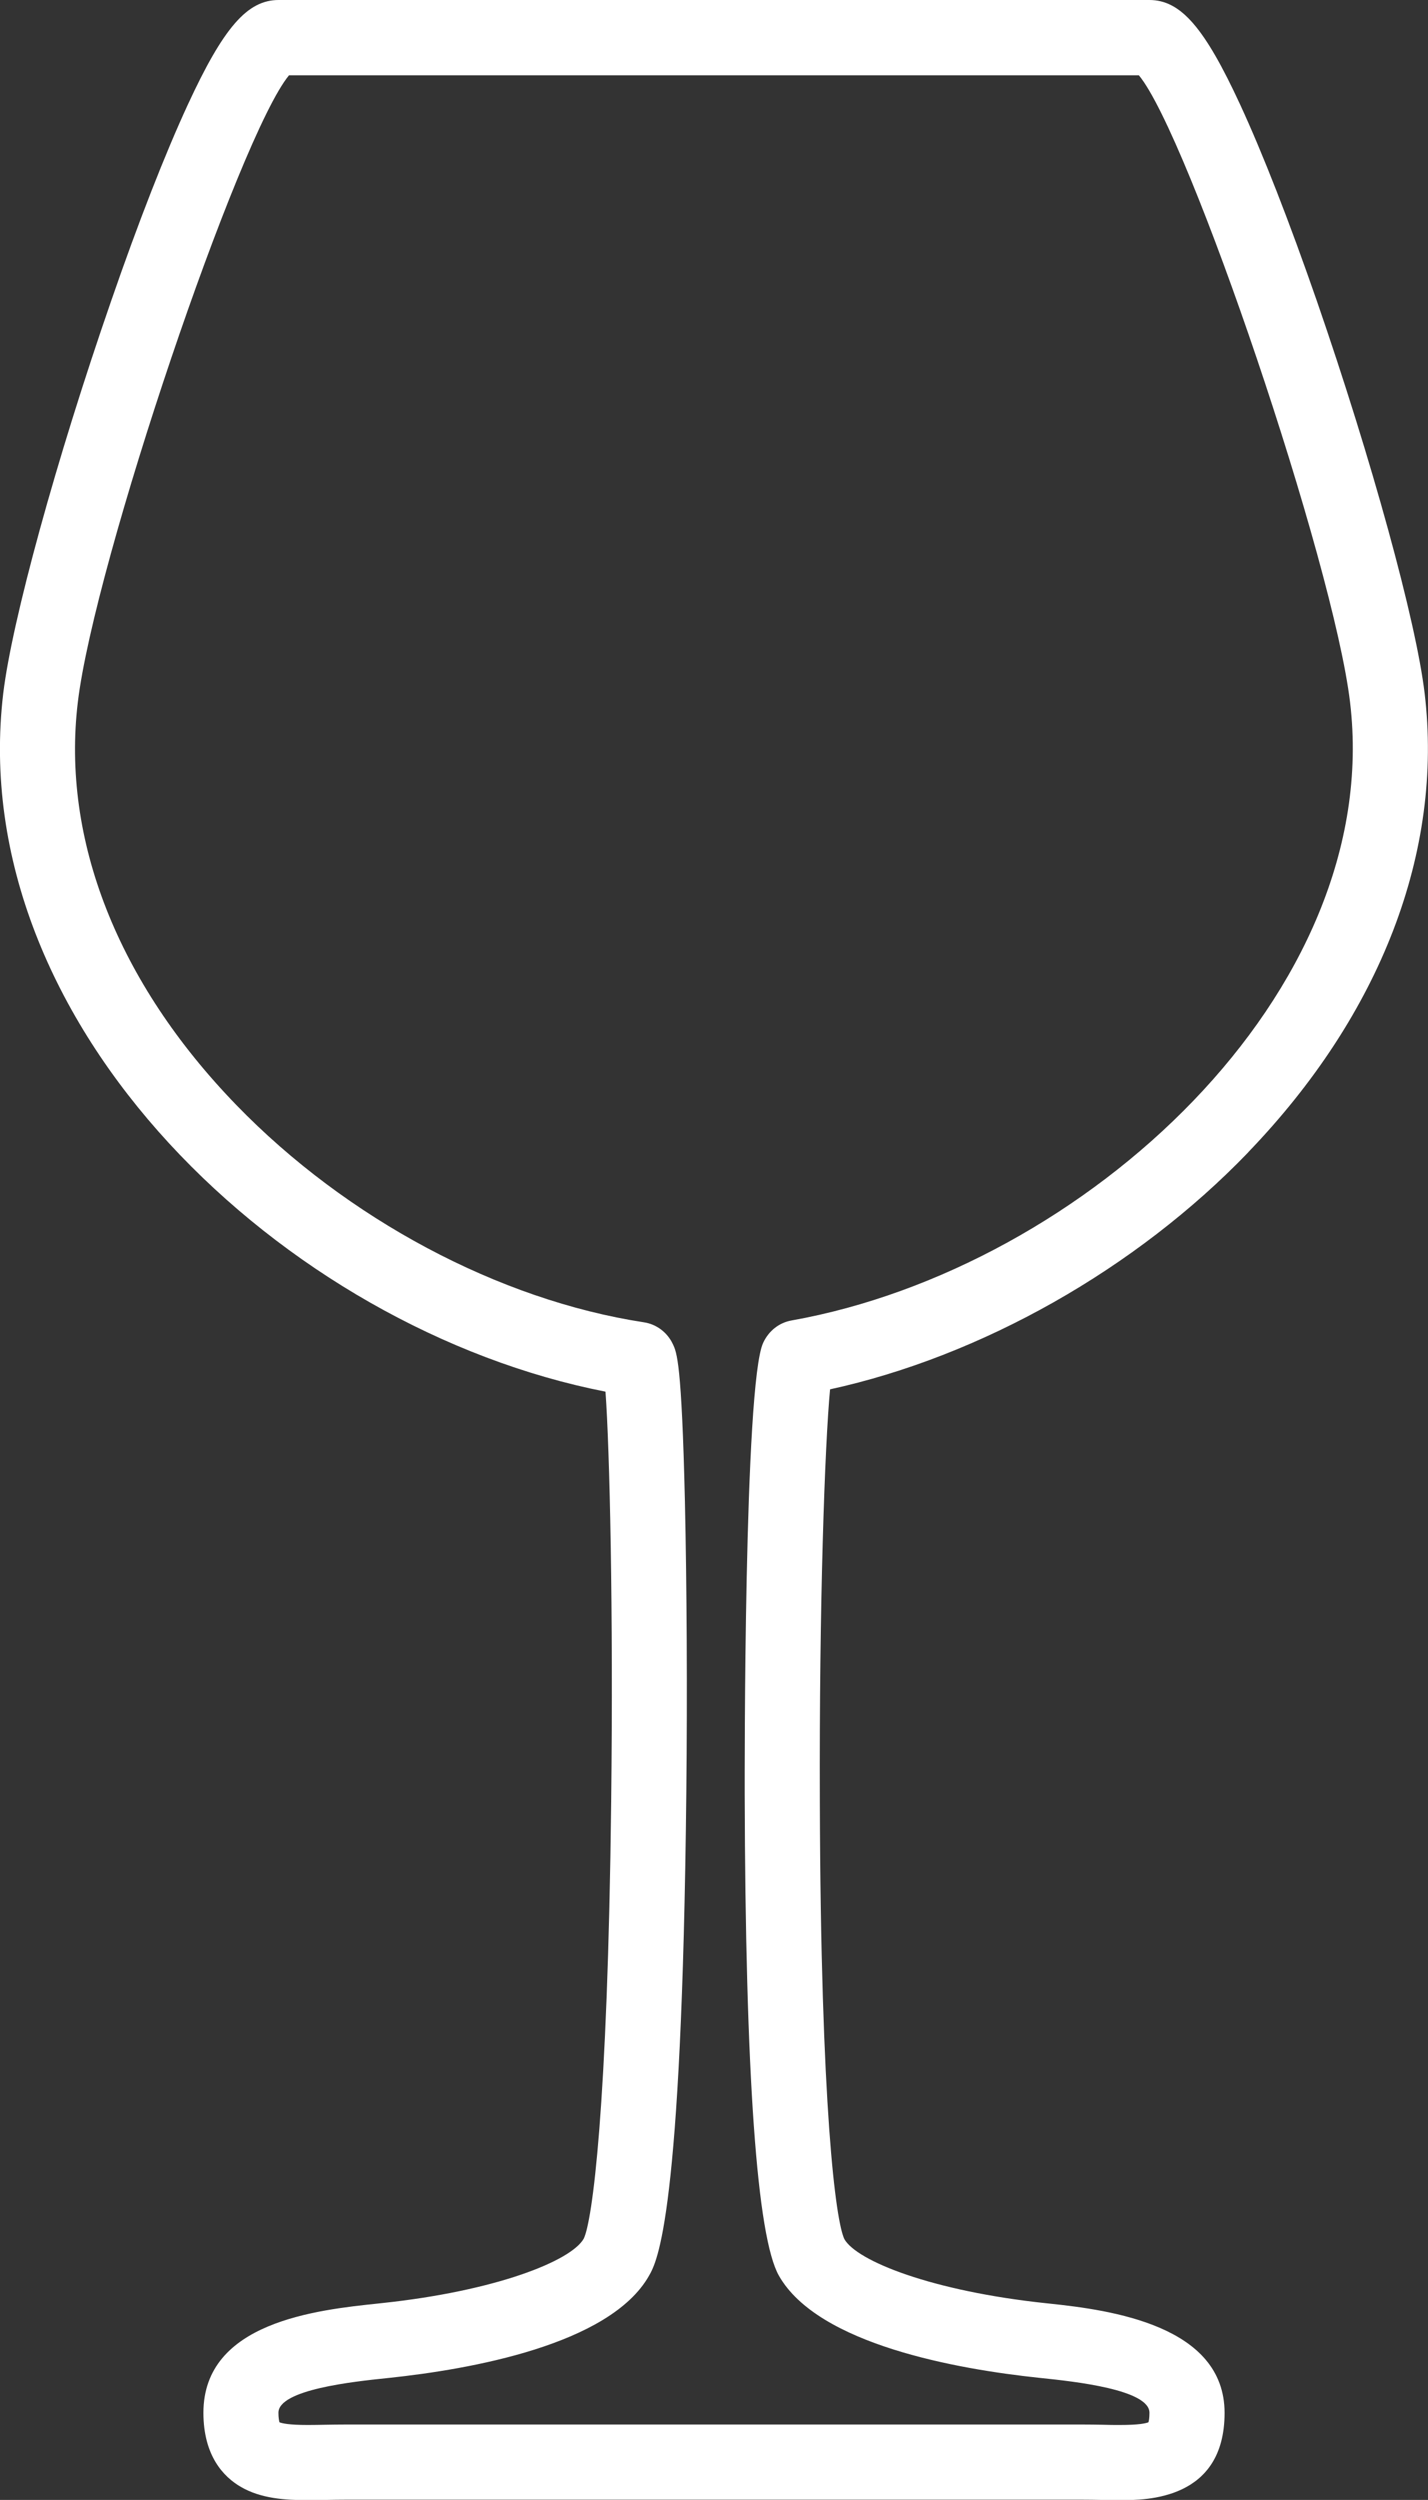 <?xml version="1.0" encoding="UTF-8"?>
<svg id="Livello_2" data-name="Livello 2" xmlns="http://www.w3.org/2000/svg" viewBox="0 0 122.78 214.81">
  <rect x="0" y="0" width="122.78" height="214.81" fill="#333333" stroke="none"/>
  <defs>
    <style>
      .cls-1 {
        fill: #fff;
      }
    </style>
  </defs>
  <g id="Livello_1-2" data-name="Livello 1">
    <path class="cls-1" d="M107.32,99.01c11.4-11.84,16.79-25.85,15.17-39.44-.74-6.22-4.55-20.07-9.26-33.69-2.37-6.83-4.65-12.67-6.6-16.89-3.07-6.64-5.12-8.99-7.81-8.99H23.96c-2.69,0-4.74,2.35-7.81,8.99-1.95,4.22-4.24,10.06-6.6,16.89C4.83,39.49,1.03,53.34.28,59.57c-3.39,28.5,24.12,54.59,51.78,60.01.36,4.93.68,18.74.49,35.19-.3,26.48-1.63,36.1-2.36,37.59-1.08,1.91-7.54,4.5-17.38,5.54l-.27.03c-5.26.55-15.05,1.59-15.05,9.39,0,3.72,1.75,5.52,3.22,6.37,1.72,1,3.79,1.14,5.76,1.14.51,0,1.04,0,1.6-.02.55-.01,1.11-.02,1.69-.02h63.26c.58,0,1.14.01,1.69.02.55.01,1.08.02,1.6.02,2.22,0,8.98,0,8.98-7.5s-9.79-8.84-15.05-9.39l-.28-.03c-9.84-1.04-16.29-3.63-17.36-5.51-.74-1.53-2.03-11.17-2.11-37.58-.06-16.96.43-30.7.88-35.44,13-2.84,26.3-10.34,35.95-20.36ZM64.03,154.15c.06,24.13,1.05,38.06,2.94,41.39,3.37,5.94,15.43,8.04,22.31,8.77l.28.03c2.77.29,9.27.98,9.27,2.98,0,.46-.05.71-.09.82-.22.09-.82.23-2.44.23-.47,0-.97,0-1.48-.02-.58-.01-1.19-.02-1.81-.02H29.76c-.62,0-1.22.01-1.81.02-.51.01-1,.02-1.48.02-1.62,0-2.22-.14-2.44-.23-.03-.11-.09-.36-.09-.82,0-2,6.5-2.68,9.27-2.97l.28-.03c6.89-.73,18.94-2.83,22.31-8.77.7-1.23,2.83-4.99,3.21-41.53.09-8.65.04-17.76-.12-24.99-.28-11.96-.69-12.81-1.05-13.56-.48-1-1.41-1.69-2.48-1.85-12.46-1.91-25.56-8.89-35.04-18.67-10.2-10.52-15.04-22.81-13.63-34.6,1.43-12.03,13.89-48.74,18.16-53.88h73.07c4.28,5.14,16.73,41.85,18.16,53.88,2.97,24.96-22.9,48.63-48.01,53.11-1.08.19-1.97.89-2.45,1.92-1.66,3.53-1.59,37.35-1.59,38.79Z"/>
  </g>
</svg>